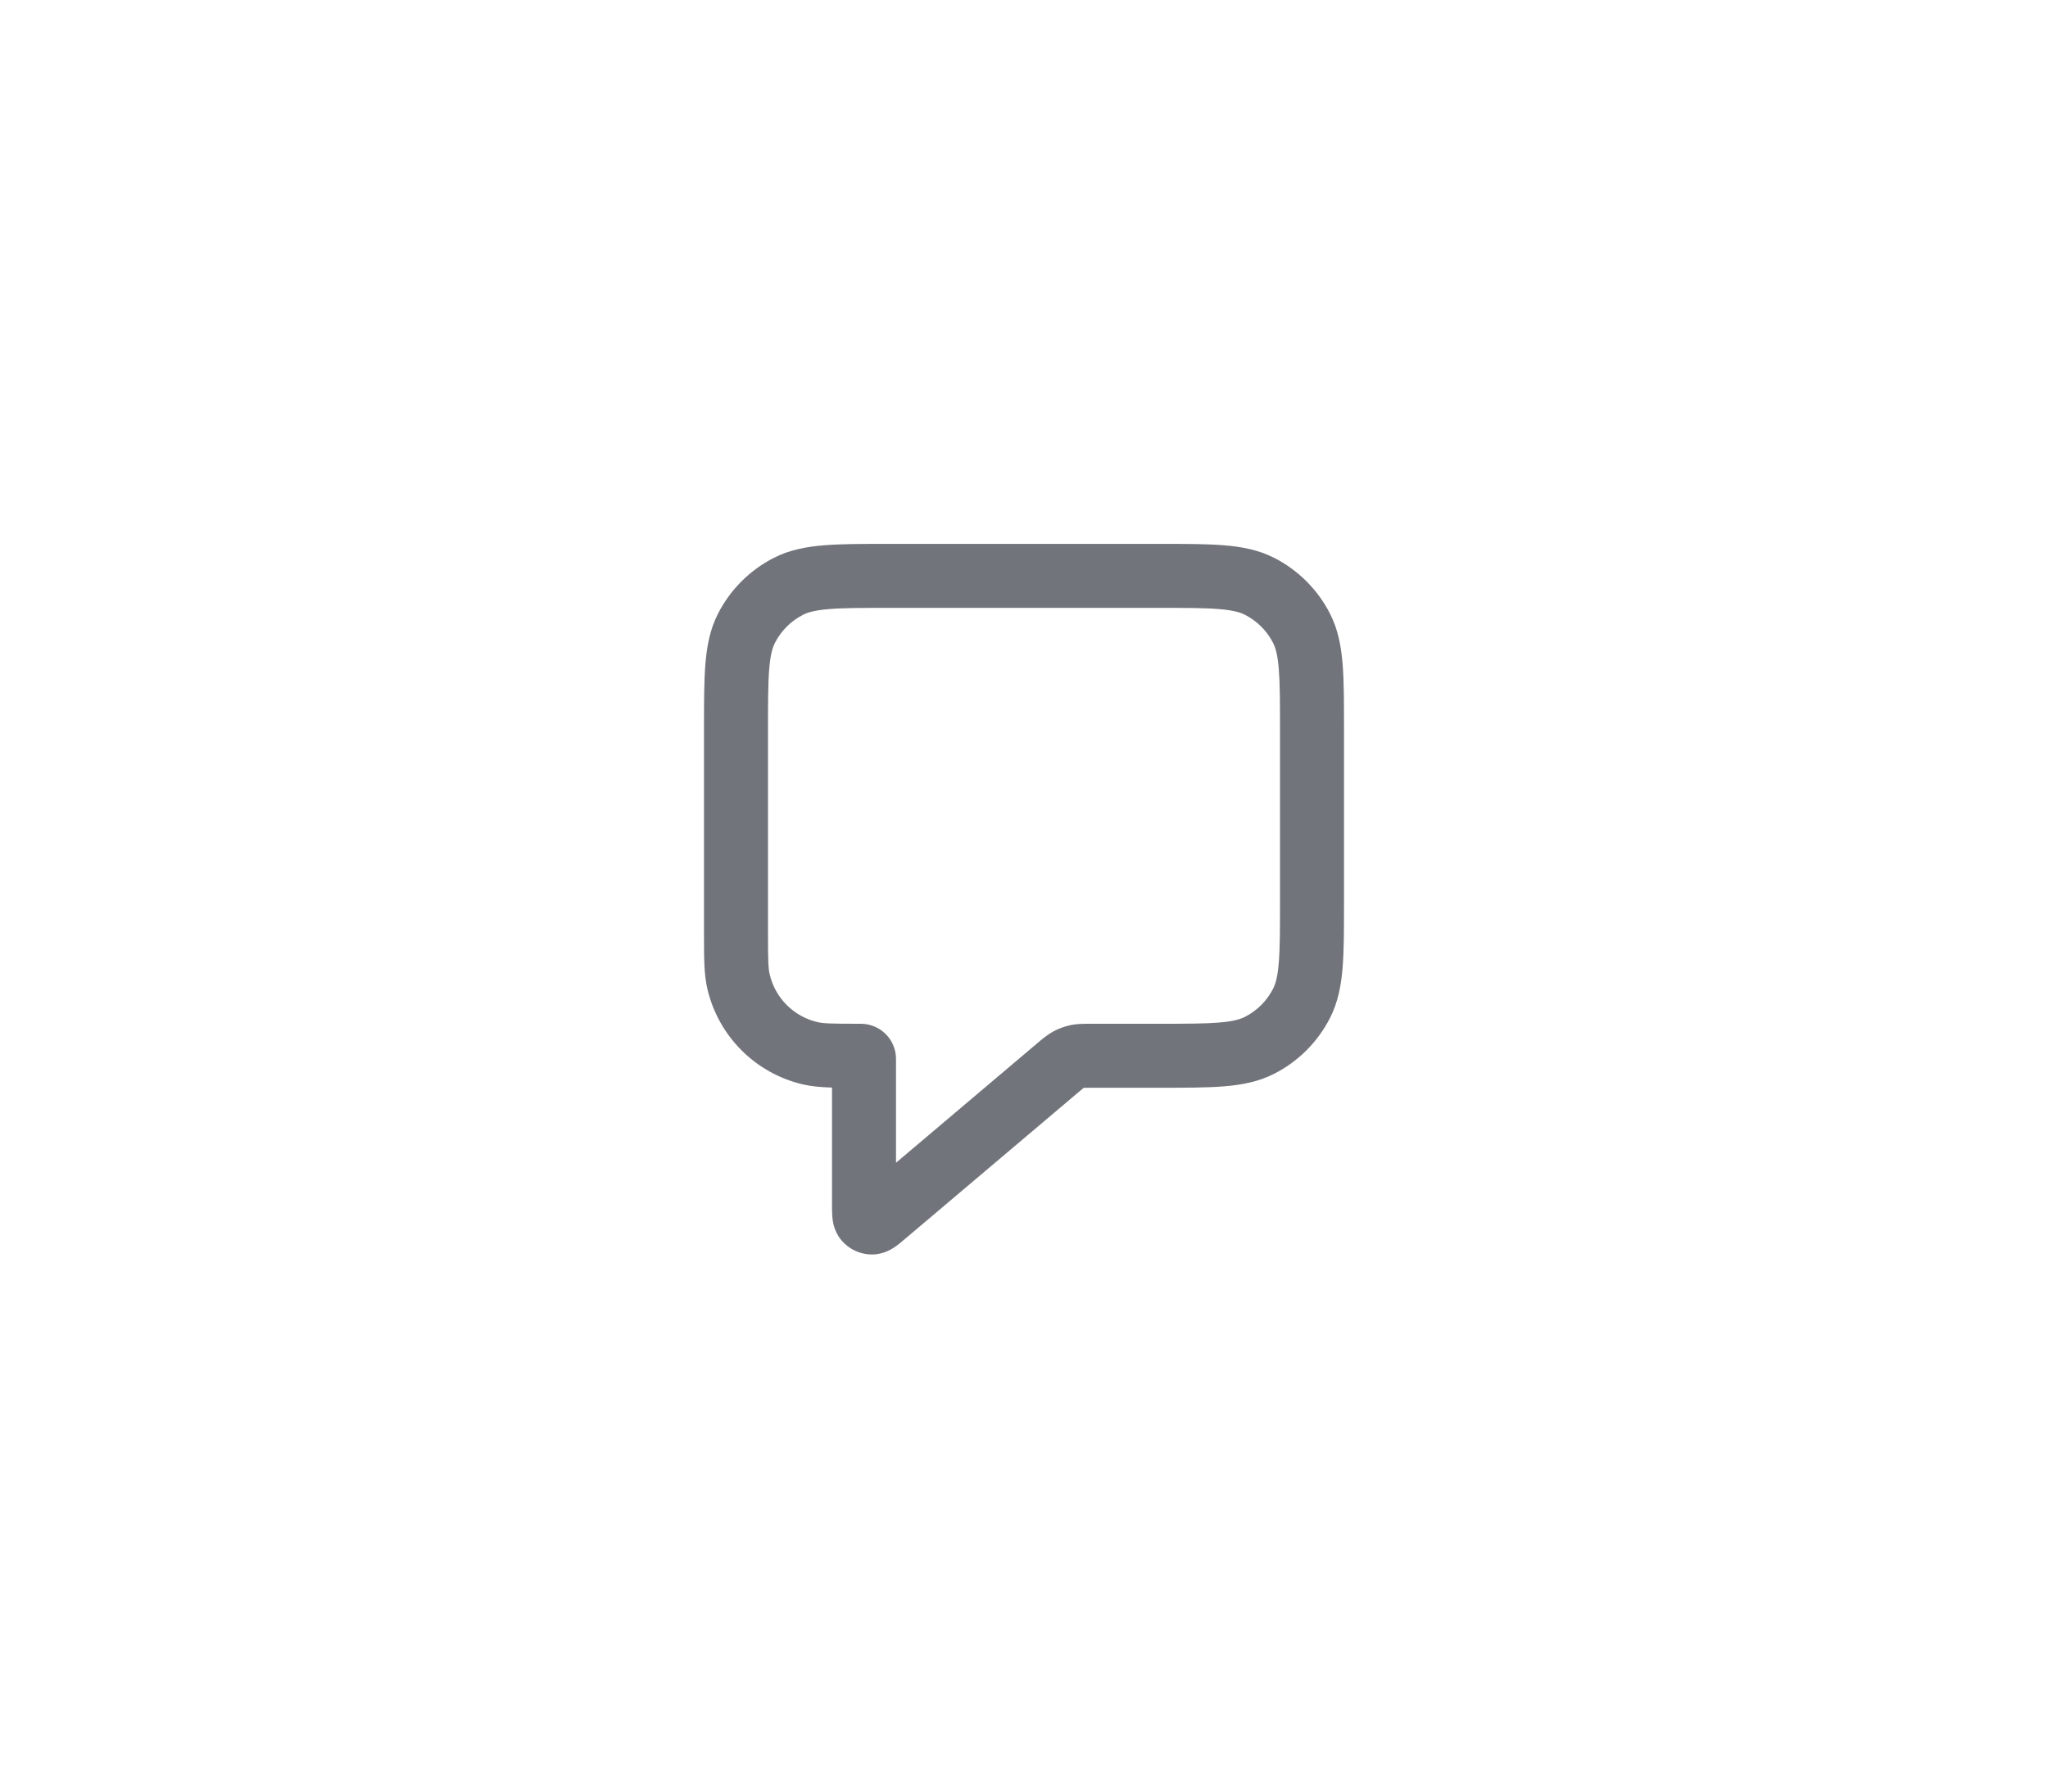 <svg width="64" height="56" viewBox="0 0 64 56" fill="none" xmlns="http://www.w3.org/2000/svg">
<g clip-path="url(#clip0_16774_46099)">
<path fill-rule="evenodd" clip-rule="evenodd" d="M27.759 17H36.241C37.046 17 37.711 17 38.252 17.044C38.814 17.09 39.331 17.189 39.816 17.436C40.569 17.82 41.181 18.431 41.564 19.184C41.811 19.669 41.91 20.186 41.956 20.748C42 21.289 42 21.954 42 22.759V28.241C42 29.046 42 29.711 41.956 30.252C41.91 30.814 41.811 31.331 41.564 31.816C41.181 32.569 40.569 33.181 39.816 33.564C39.331 33.811 38.814 33.91 38.252 33.956C37.711 34 37.046 34 36.241 34H34.086C33.97 34 33.912 34 33.87 34.002L33.867 34.002L33.865 34.004C33.832 34.03 33.787 34.067 33.699 34.142L28.304 38.706C28.298 38.712 28.292 38.717 28.285 38.722C28.198 38.796 28.088 38.89 27.986 38.961C27.894 39.026 27.636 39.203 27.276 39.211C26.89 39.219 26.523 39.048 26.28 38.749C26.052 38.469 26.021 38.157 26.011 38.045C26 37.921 26 37.777 26 37.662C26 37.654 26 37.646 26 37.638V33.994C25.659 33.984 25.366 33.959 25.096 33.897C23.609 33.551 22.449 32.391 22.104 30.904C22 30.455 22 29.942 22 29.249C22 29.209 22 29.17 22 29.129L22 22.759C22 21.954 22 21.289 22.044 20.748C22.09 20.186 22.189 19.669 22.436 19.184C22.82 18.431 23.431 17.82 24.184 17.436C24.669 17.189 25.186 17.09 25.748 17.044C26.289 17 26.954 17 27.759 17ZM25.911 19.038C25.473 19.073 25.248 19.138 25.092 19.218C24.716 19.41 24.41 19.716 24.218 20.092C24.138 20.248 24.073 20.473 24.038 20.911C24.001 21.361 24 21.943 24 22.8V29.129C24 29.994 24.007 30.257 24.052 30.452C24.224 31.195 24.805 31.776 25.548 31.948C25.743 31.994 26.006 32 26.871 32L26.873 32C26.882 32 26.913 32 26.942 32.001C26.98 32.003 27.056 32.007 27.149 32.029C27.558 32.123 27.877 32.443 27.972 32.851C27.993 32.944 27.997 33.02 27.999 33.058C28 33.087 28 33.118 28 33.127L28 33.129V36.344L32.407 32.615C32.418 32.606 32.429 32.596 32.441 32.586C32.57 32.477 32.732 32.339 32.922 32.237C33.088 32.148 33.265 32.083 33.448 32.044C33.66 31.999 33.872 32 34.041 32C34.056 32 34.072 32 34.086 32H36.2C37.057 32 37.639 31.999 38.089 31.962C38.528 31.927 38.752 31.862 38.908 31.782C39.284 31.59 39.59 31.284 39.782 30.908C39.862 30.752 39.927 30.527 39.962 30.089C39.999 29.639 40 29.057 40 28.2V22.8C40 21.943 39.999 21.361 39.962 20.911C39.927 20.473 39.862 20.248 39.782 20.092C39.59 19.716 39.284 19.41 38.908 19.218C38.752 19.138 38.528 19.073 38.089 19.038C37.639 19.001 37.057 19 36.2 19H27.8C26.944 19 26.361 19.001 25.911 19.038Z" fill="#71747A"/>
</g>
<defs>
<clipPath id="clip0_16774_46099">
<rect width="24" height="24" fill="white" transform="translate(20 16)"/>
</clipPath>
</defs>
</svg>
